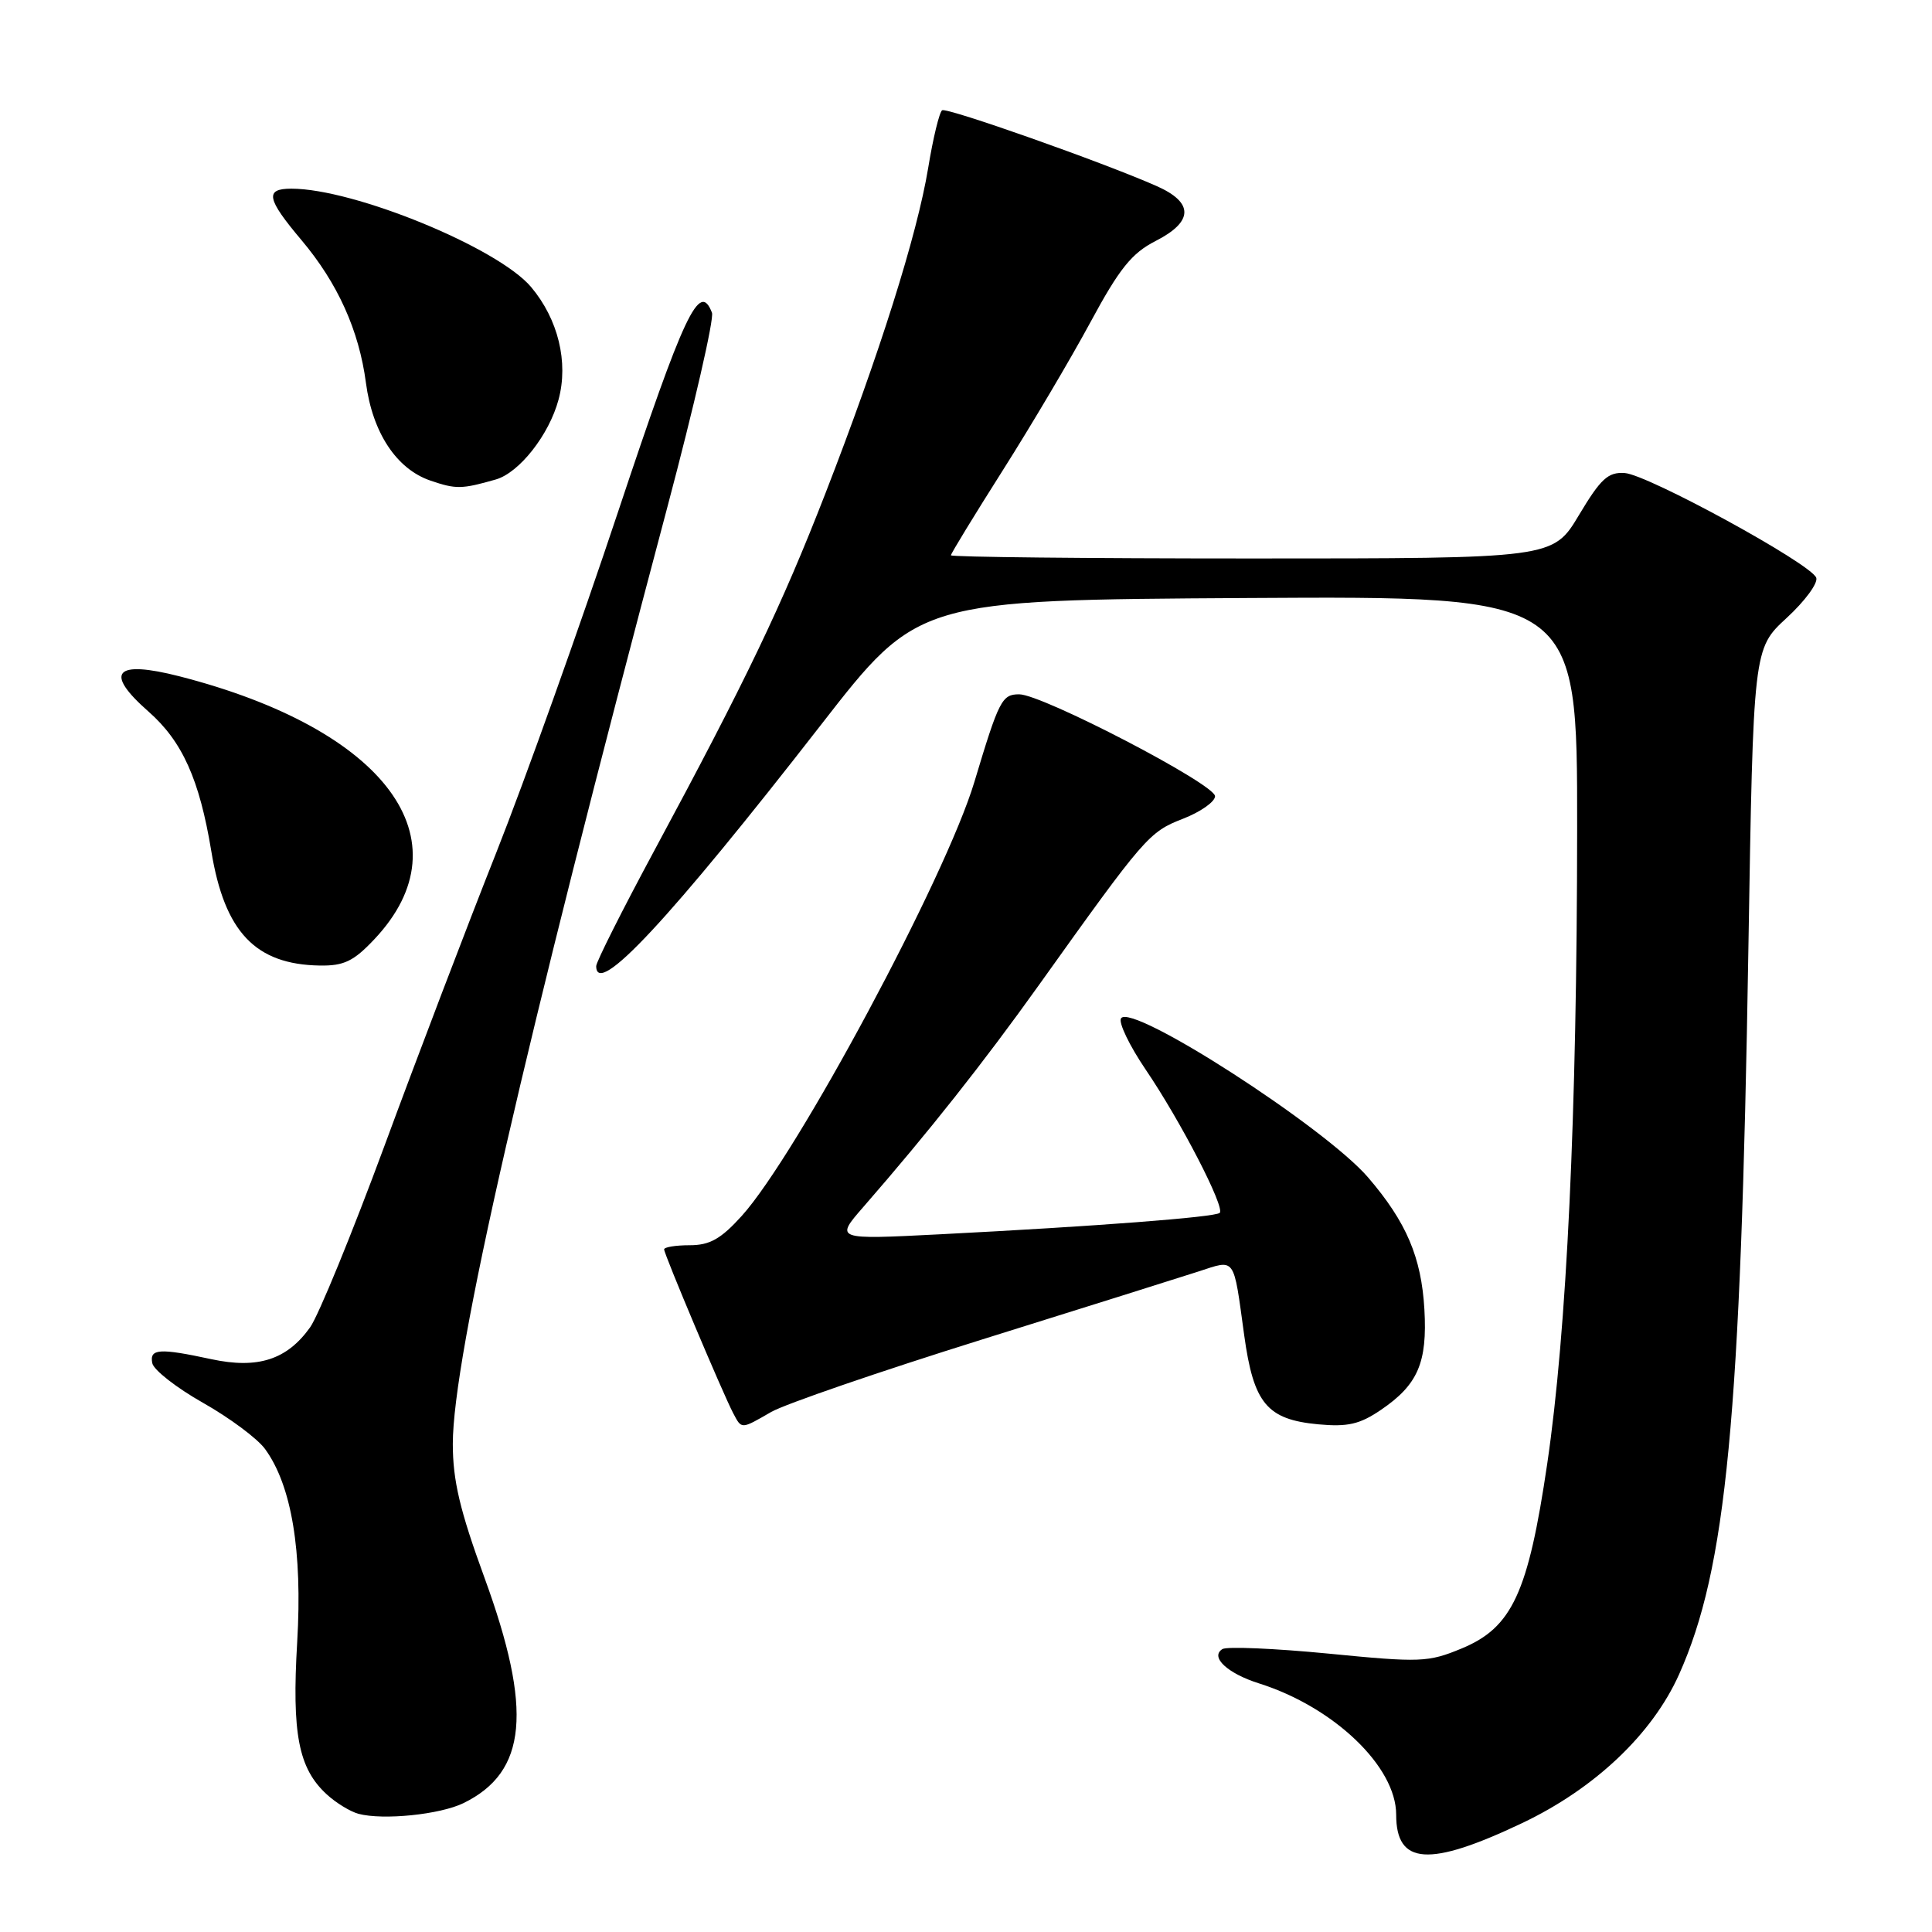 <?xml version="1.0" encoding="UTF-8" standalone="no"?>
<!DOCTYPE svg PUBLIC "-//W3C//DTD SVG 1.1//EN" "http://www.w3.org/Graphics/SVG/1.1/DTD/svg11.dtd" >
<svg xmlns="http://www.w3.org/2000/svg" xmlns:xlink="http://www.w3.org/1999/xlink" version="1.1" viewBox="0 0 256 256">
 <g >
 <path fill="currentColor"
d=" M 201.67 241.58 C 211.30 237.01 218.93 229.79 222.48 221.88 C 228.76 207.86 230.66 188.06 231.67 125.73 C 232.32 85.96 232.32 85.96 236.73 81.89 C 239.16 79.66 240.93 77.25 240.66 76.55 C 239.94 74.68 218.37 62.90 215.29 62.68 C 213.08 62.53 212.11 63.42 209.22 68.25 C 205.78 74.00 205.78 74.00 165.89 74.00 C 143.95 74.00 126.00 73.81 126.00 73.58 C 126.00 73.36 129.09 68.29 132.87 62.33 C 136.64 56.38 141.87 47.55 144.48 42.71 C 148.32 35.59 149.96 33.55 153.11 31.94 C 158.16 29.37 158.21 26.84 153.25 24.65 C 146.16 21.51 125.50 14.22 124.84 14.61 C 124.48 14.83 123.64 18.27 122.99 22.25 C 121.52 31.15 116.51 47.01 109.37 65.38 C 103.60 80.22 98.88 90.09 86.67 112.76 C 82.45 120.60 79.00 127.46 79.00 128.01 C 79.00 132.28 88.70 121.87 108.82 96.00 C 121.65 79.50 121.65 79.50 165.32 79.24 C 209.00 78.98 209.00 78.98 208.98 109.74 C 208.96 147.80 207.61 176.35 205.01 193.99 C 202.49 211.07 200.37 215.66 193.68 218.43 C 189.24 220.27 188.22 220.31 176.01 219.11 C 168.89 218.42 162.57 218.15 161.98 218.51 C 160.30 219.55 162.62 221.73 166.83 223.06 C 176.76 226.20 185.00 234.09 185.00 240.45 C 185.00 247.13 189.35 247.43 201.67 241.58 Z  M 61.42 238.92 C 69.85 234.79 70.61 226.62 64.19 209.04 C 60.94 200.15 60.00 196.18 60.00 191.33 C 60.00 179.79 69.36 138.92 88.43 67.19 C 91.98 53.82 94.64 42.23 94.34 41.44 C 92.70 37.17 90.68 41.45 81.92 67.75 C 76.84 83.01 69.56 103.38 65.75 113.00 C 61.93 122.62 55.28 140.07 50.97 151.76 C 46.65 163.45 42.21 174.30 41.09 175.88 C 38.03 180.17 34.17 181.42 28.01 180.10 C 21.10 178.61 19.79 178.70 20.18 180.63 C 20.35 181.52 23.38 183.89 26.90 185.88 C 30.42 187.87 34.12 190.62 35.12 192.00 C 38.64 196.82 40.09 205.54 39.38 217.57 C 38.66 229.73 39.55 234.32 43.28 237.75 C 44.50 238.88 46.40 240.04 47.50 240.34 C 50.77 241.21 58.31 240.44 61.42 238.92 Z  M 102.19 187.09 C 104.01 186.05 116.53 181.74 130.00 177.53 C 143.47 173.32 156.43 169.25 158.80 168.48 C 163.77 166.87 163.41 166.36 164.86 176.91 C 166.11 185.97 167.87 188.09 174.67 188.73 C 178.58 189.09 180.17 188.73 182.99 186.81 C 187.88 183.48 189.14 180.56 188.74 173.50 C 188.34 166.60 186.36 161.94 181.30 156.04 C 175.59 149.37 149.86 132.80 148.54 134.94 C 148.19 135.50 149.66 138.56 151.81 141.73 C 156.43 148.53 162.35 159.99 161.62 160.71 C 161.05 161.28 145.29 162.49 124.56 163.55 C 110.62 164.26 110.62 164.26 114.44 159.88 C 123.07 149.97 130.25 140.90 137.68 130.50 C 151.72 110.84 152.24 110.24 156.75 108.49 C 159.09 107.58 161.00 106.23 161.00 105.50 C 161.00 103.91 138.10 92.00 135.05 92.00 C 132.76 92.00 132.37 92.76 129.11 103.61 C 125.32 116.23 105.60 153.01 98.28 161.12 C 95.52 164.17 94.05 165.00 91.38 165.00 C 89.52 165.00 88.00 165.25 88.00 165.55 C 88.00 166.19 95.79 184.67 97.15 187.25 C 98.29 189.41 98.17 189.41 102.19 187.09 Z  M 49.60 124.46 C 62.00 111.31 51.13 96.64 23.80 89.62 C 15.21 87.42 13.74 89.07 19.67 94.28 C 24.16 98.23 26.43 103.27 28.00 112.79 C 29.76 123.50 33.84 127.80 42.38 127.94 C 45.57 127.99 46.86 127.37 49.60 124.46 Z  M 65.71 63.53 C 68.81 62.63 72.76 57.62 74.01 52.95 C 75.35 47.99 73.96 42.30 70.38 38.04 C 66.00 32.83 46.91 25.00 38.61 25.00 C 35.06 25.00 35.32 26.33 39.95 31.82 C 44.75 37.52 47.57 43.77 48.49 50.74 C 49.36 57.33 52.54 62.15 57.03 63.68 C 60.42 64.84 61.17 64.83 65.71 63.53 Z "/>
</g>
</svg>